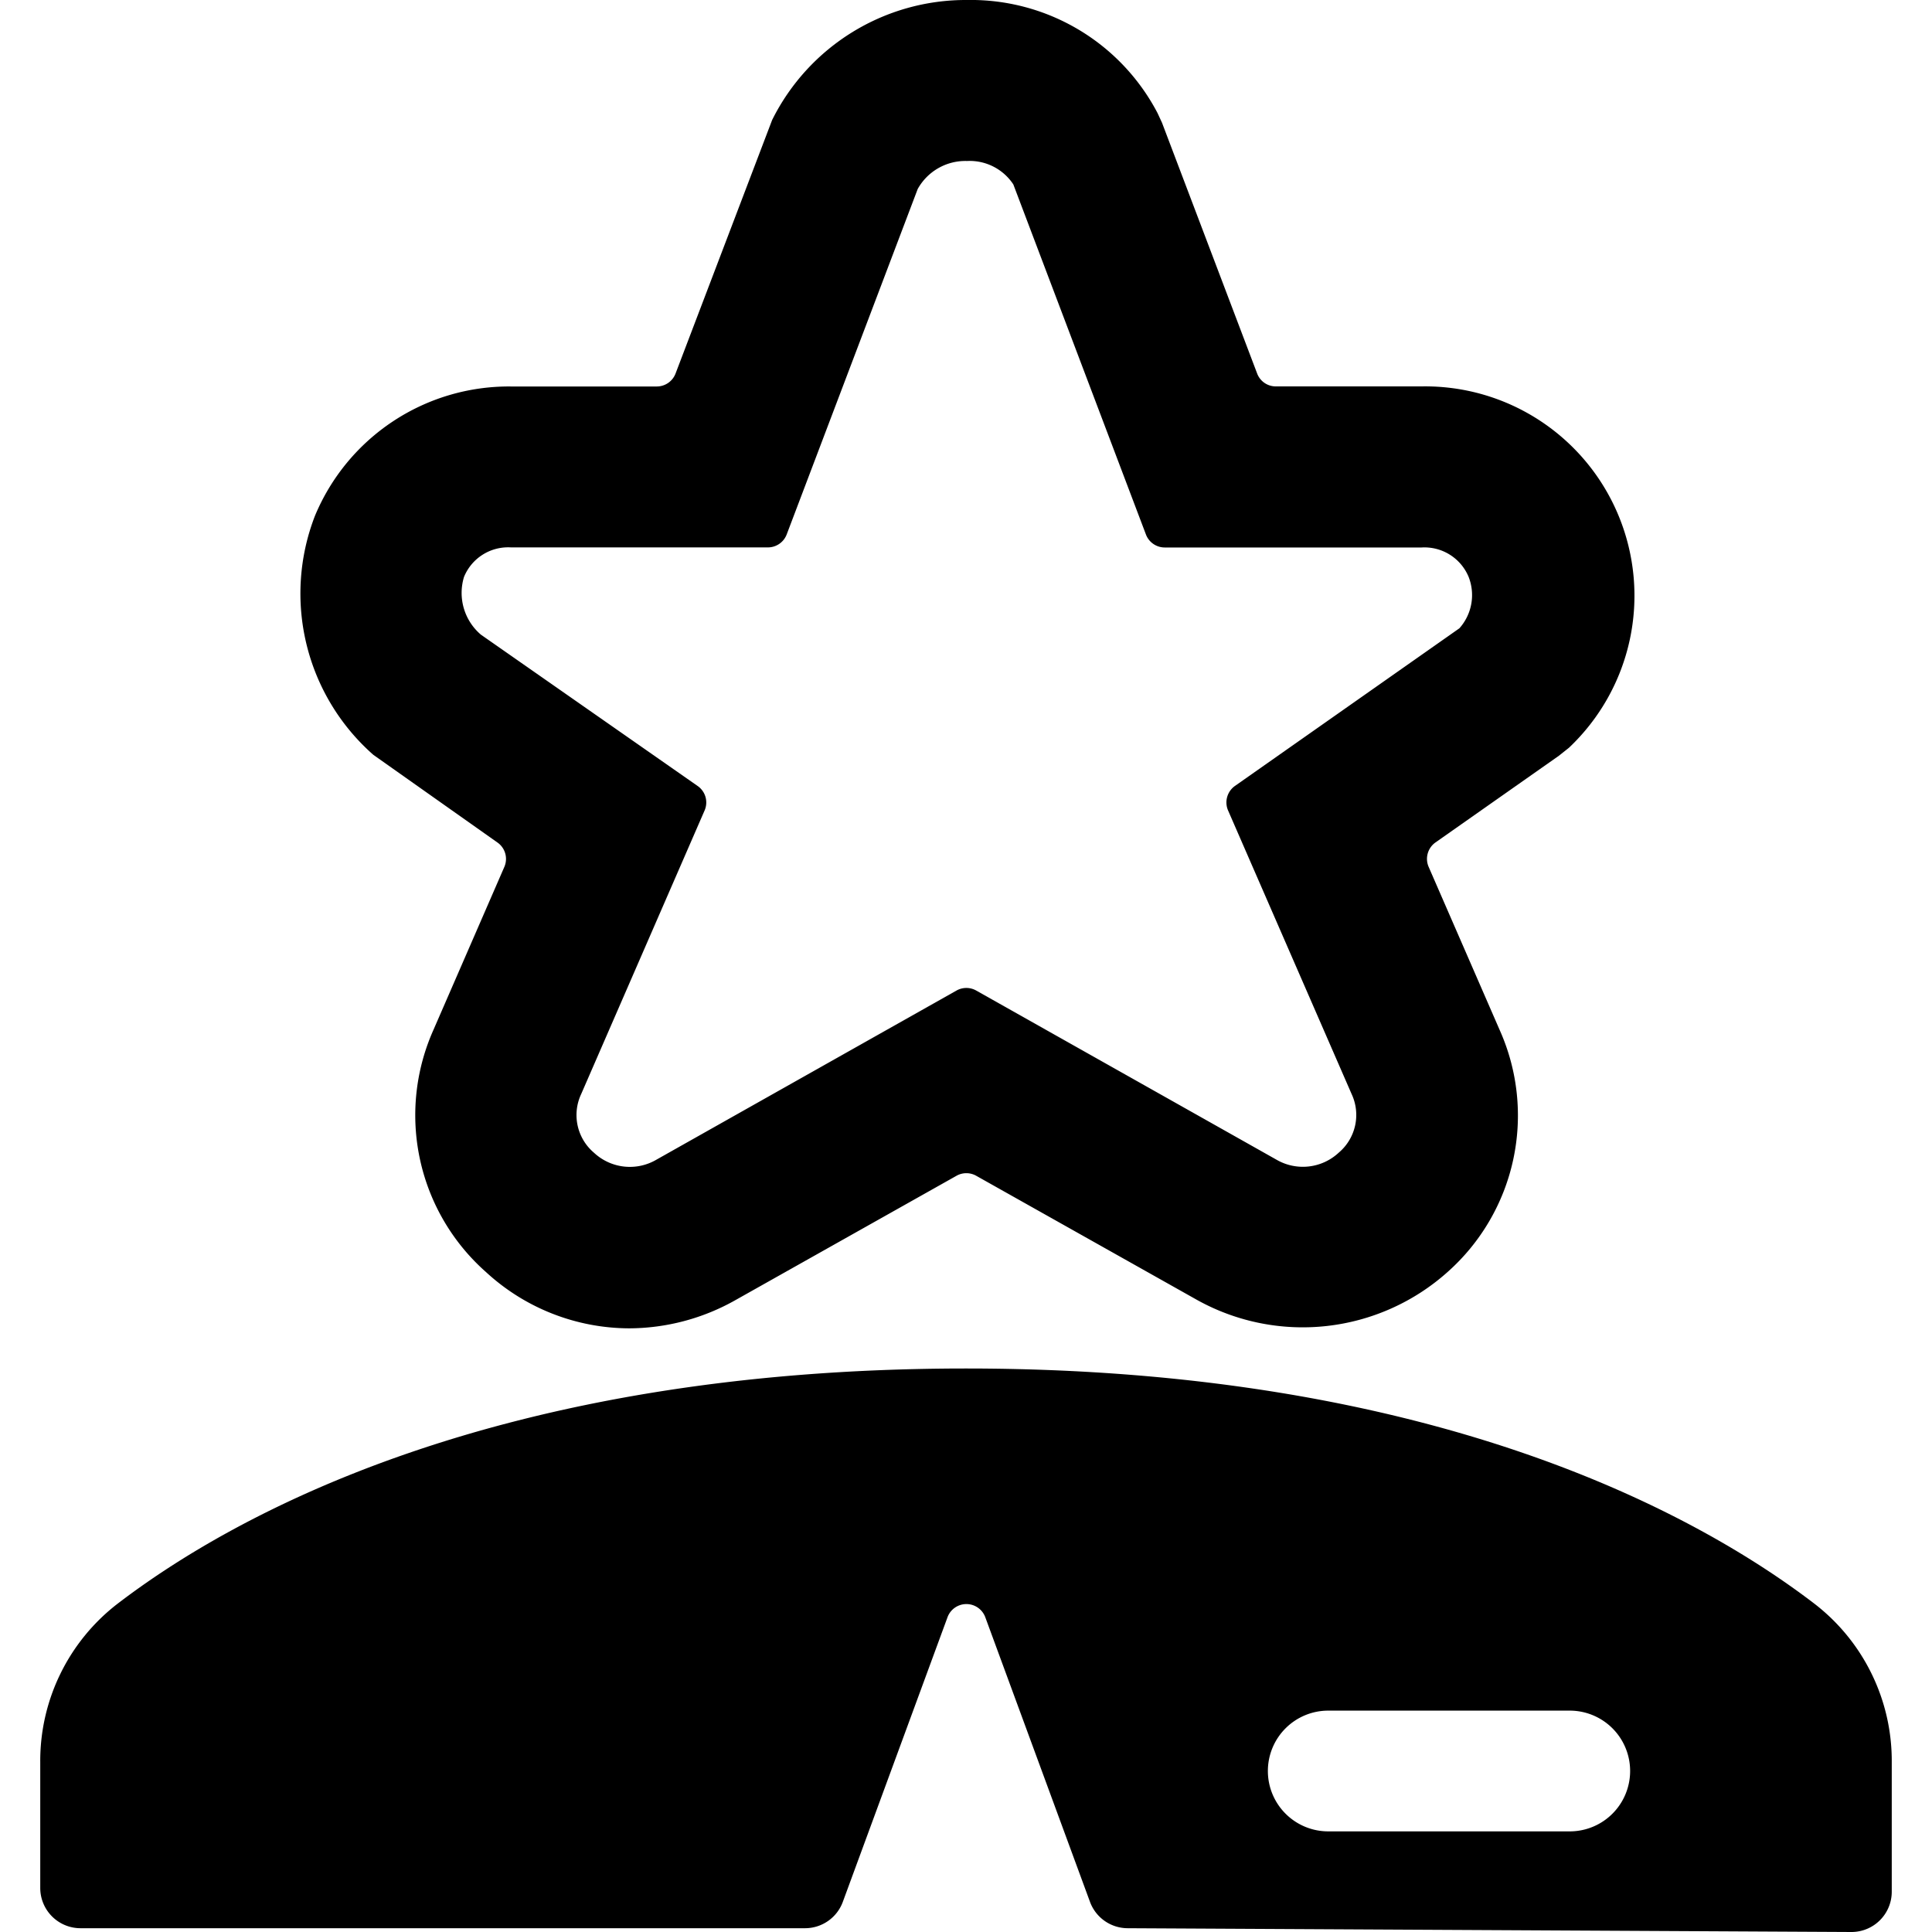 <svg xmlns="http://www.w3.org/2000/svg" viewBox="0 0 24 24"><title>human-resources-employee-star</title><path d="M22.533,19.917C21.106,18.827,17.841,17,12,17S2.894,18.827,1.467,19.917A2.464,2.464,0,0,0,.5,21.894v1.559a.5.5,0,0,0,.5.5h9a.5.5,0,0,0,.47-.328l1.3-3.534a.25.25,0,0,1,.47,0l1.3,3.534a.5.5,0,0,0,.467.328L23,24h0a.5.5,0,0,0,.5-.5V21.894A2.464,2.464,0,0,0,22.533,19.917ZM15.75,22a.75.75,0,0,1,.75-.75h3a.75.75,0,0,1,0,1.5h-3A.75.75,0,0,1,15.75,22Z"/><path d="M4.638,9.377l1.543,1.09a.249.249,0,0,1,.085.3l-.88,2.023a2.6,2.6,0,0,0,.65,3.011,2.635,2.635,0,0,0,1.778.7,2.7,2.7,0,0,0,1.321-.35l2.747-1.545a.249.249,0,0,1,.245,0l2.75,1.546a2.7,2.7,0,0,0,3.1-.346,2.6,2.6,0,0,0,.652-3.012l-.883-2.028a.25.25,0,0,1,.085-.3l1.533-1.077.126-.1A2.6,2.6,0,0,0,17.66,4.8H15.849a.247.247,0,0,1-.233-.162L14.435,1.525l-.055-.119A2.617,2.617,0,0,0,12.014,0h-.008A2.687,2.687,0,0,0,9.592,1.49l-1.2,3.15a.25.25,0,0,1-.233.161H6.347A2.609,2.609,0,0,0,3.912,6.409,2.669,2.669,0,0,0,4.638,9.377Zm1.126-2.21A.592.592,0,0,1,6.347,6.8H9.539a.25.25,0,0,0,.234-.162L11.4,2.348A.677.677,0,0,1,12.012,2a.649.649,0,0,1,.576.291l1.647,4.348a.25.25,0,0,0,.234.162H17.66a.594.594,0,0,1,.584.366h0a.619.619,0,0,1-.115.638L15.34,9.764a.251.251,0,0,0-.086.3l1.536,3.526a.613.613,0,0,1-.16.729.653.653,0,0,1-.775.086l-3.728-2.1a.249.249,0,0,0-.245,0l-3.726,2.1a.653.653,0,0,1-.778-.086.613.613,0,0,1-.158-.729l1.534-3.525a.249.249,0,0,0-.086-.3L5.974,7.884A.681.681,0,0,1,5.764,7.167Z"/></svg>